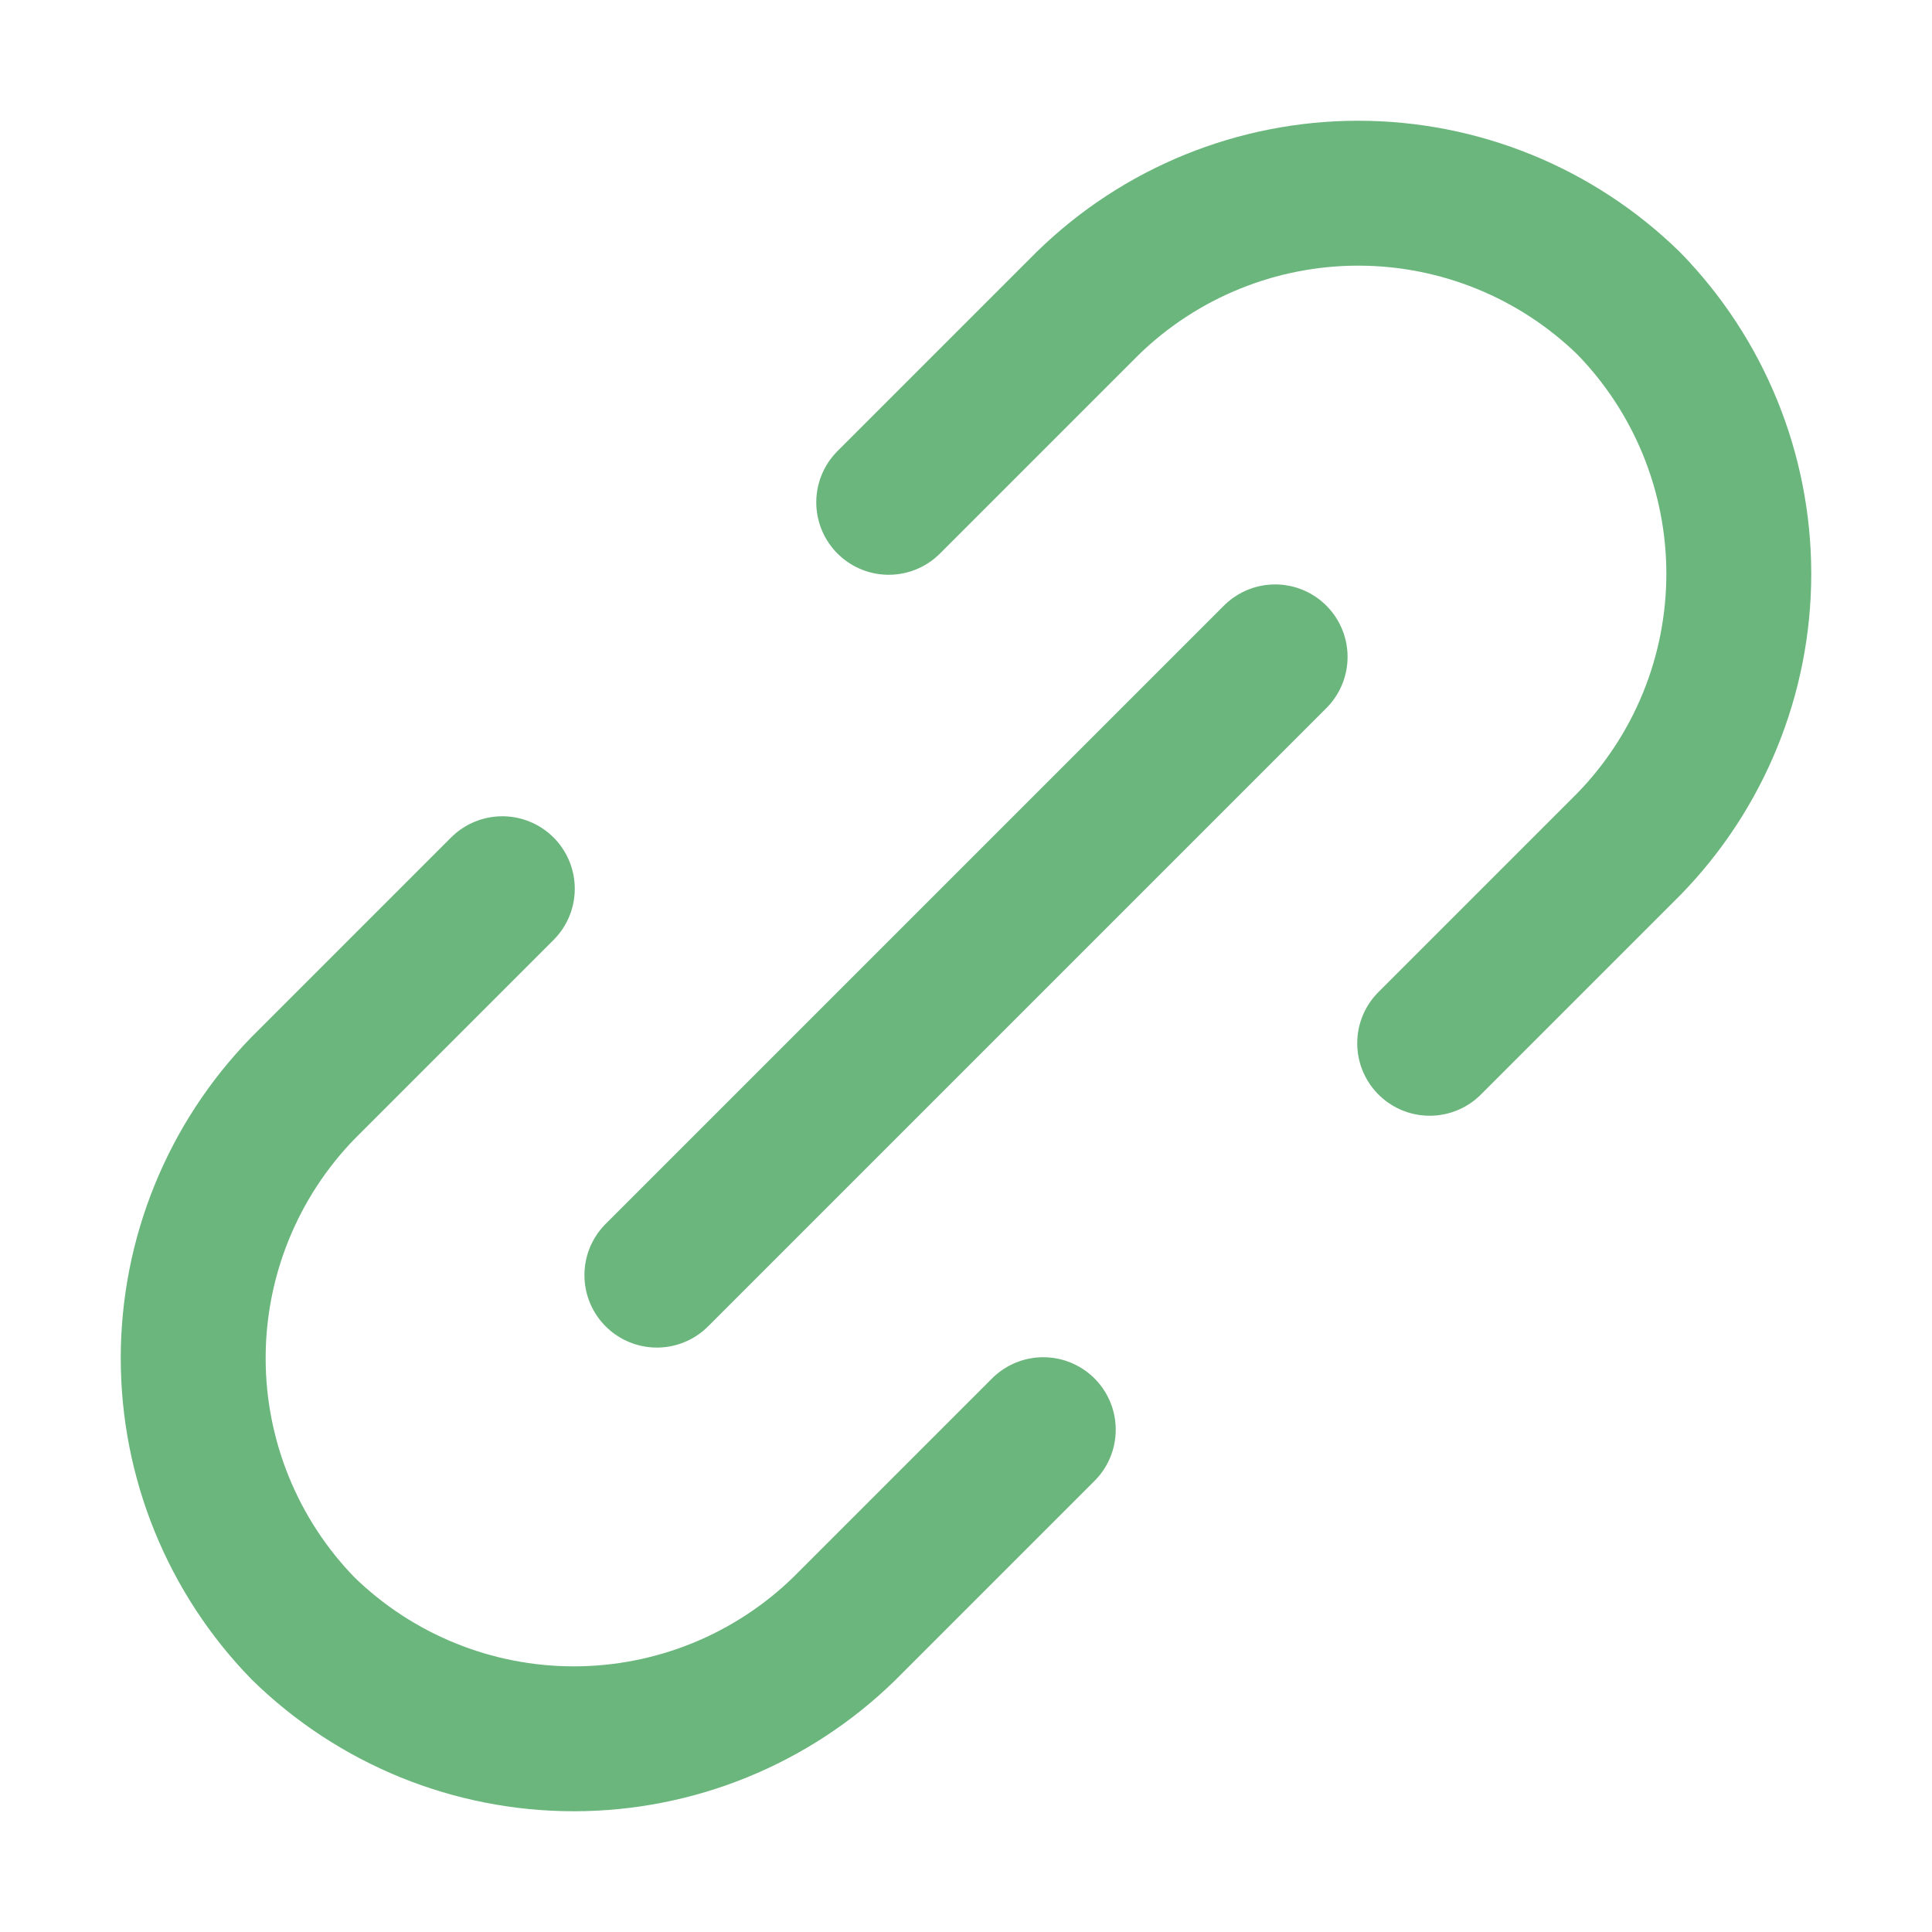 <svg width="20" height="20" viewBox="0 0 20 20" fill="none" xmlns="http://www.w3.org/2000/svg">
<g id="icon / link">
<g id="Group">
<path id="Vector" d="M9.2 5.2L11.26 3.14C12.009 2.409 13.014 2 14.06 2C15.106 2 16.111 2.409 16.86 3.14C17.591 3.889 18 4.894 18 5.94C18 6.986 17.591 7.991 16.86 8.74L14.8 10.8" stroke="#6AB67C" stroke-width="1.5" stroke-linecap="round" stroke-linejoin="round"/>
<path id="Vector_2" d="M10.8 14.8L8.74 16.86C7.991 17.591 6.986 18 5.94 18C4.894 18 3.889 17.591 3.14 16.86C2.409 16.111 2 15.106 2 14.06C2 13.014 2.409 12.009 3.14 11.26L5.2 9.2" stroke="#6AB67C" stroke-width="1.5" stroke-linecap="round" stroke-linejoin="round"/>
<path id="Vector_3" d="M6.8 13.2L13.2 6.8" stroke="#6AB67C" stroke-width="1.5" stroke-linecap="round" stroke-linejoin="round"/>
</g>
</g>
</svg>

